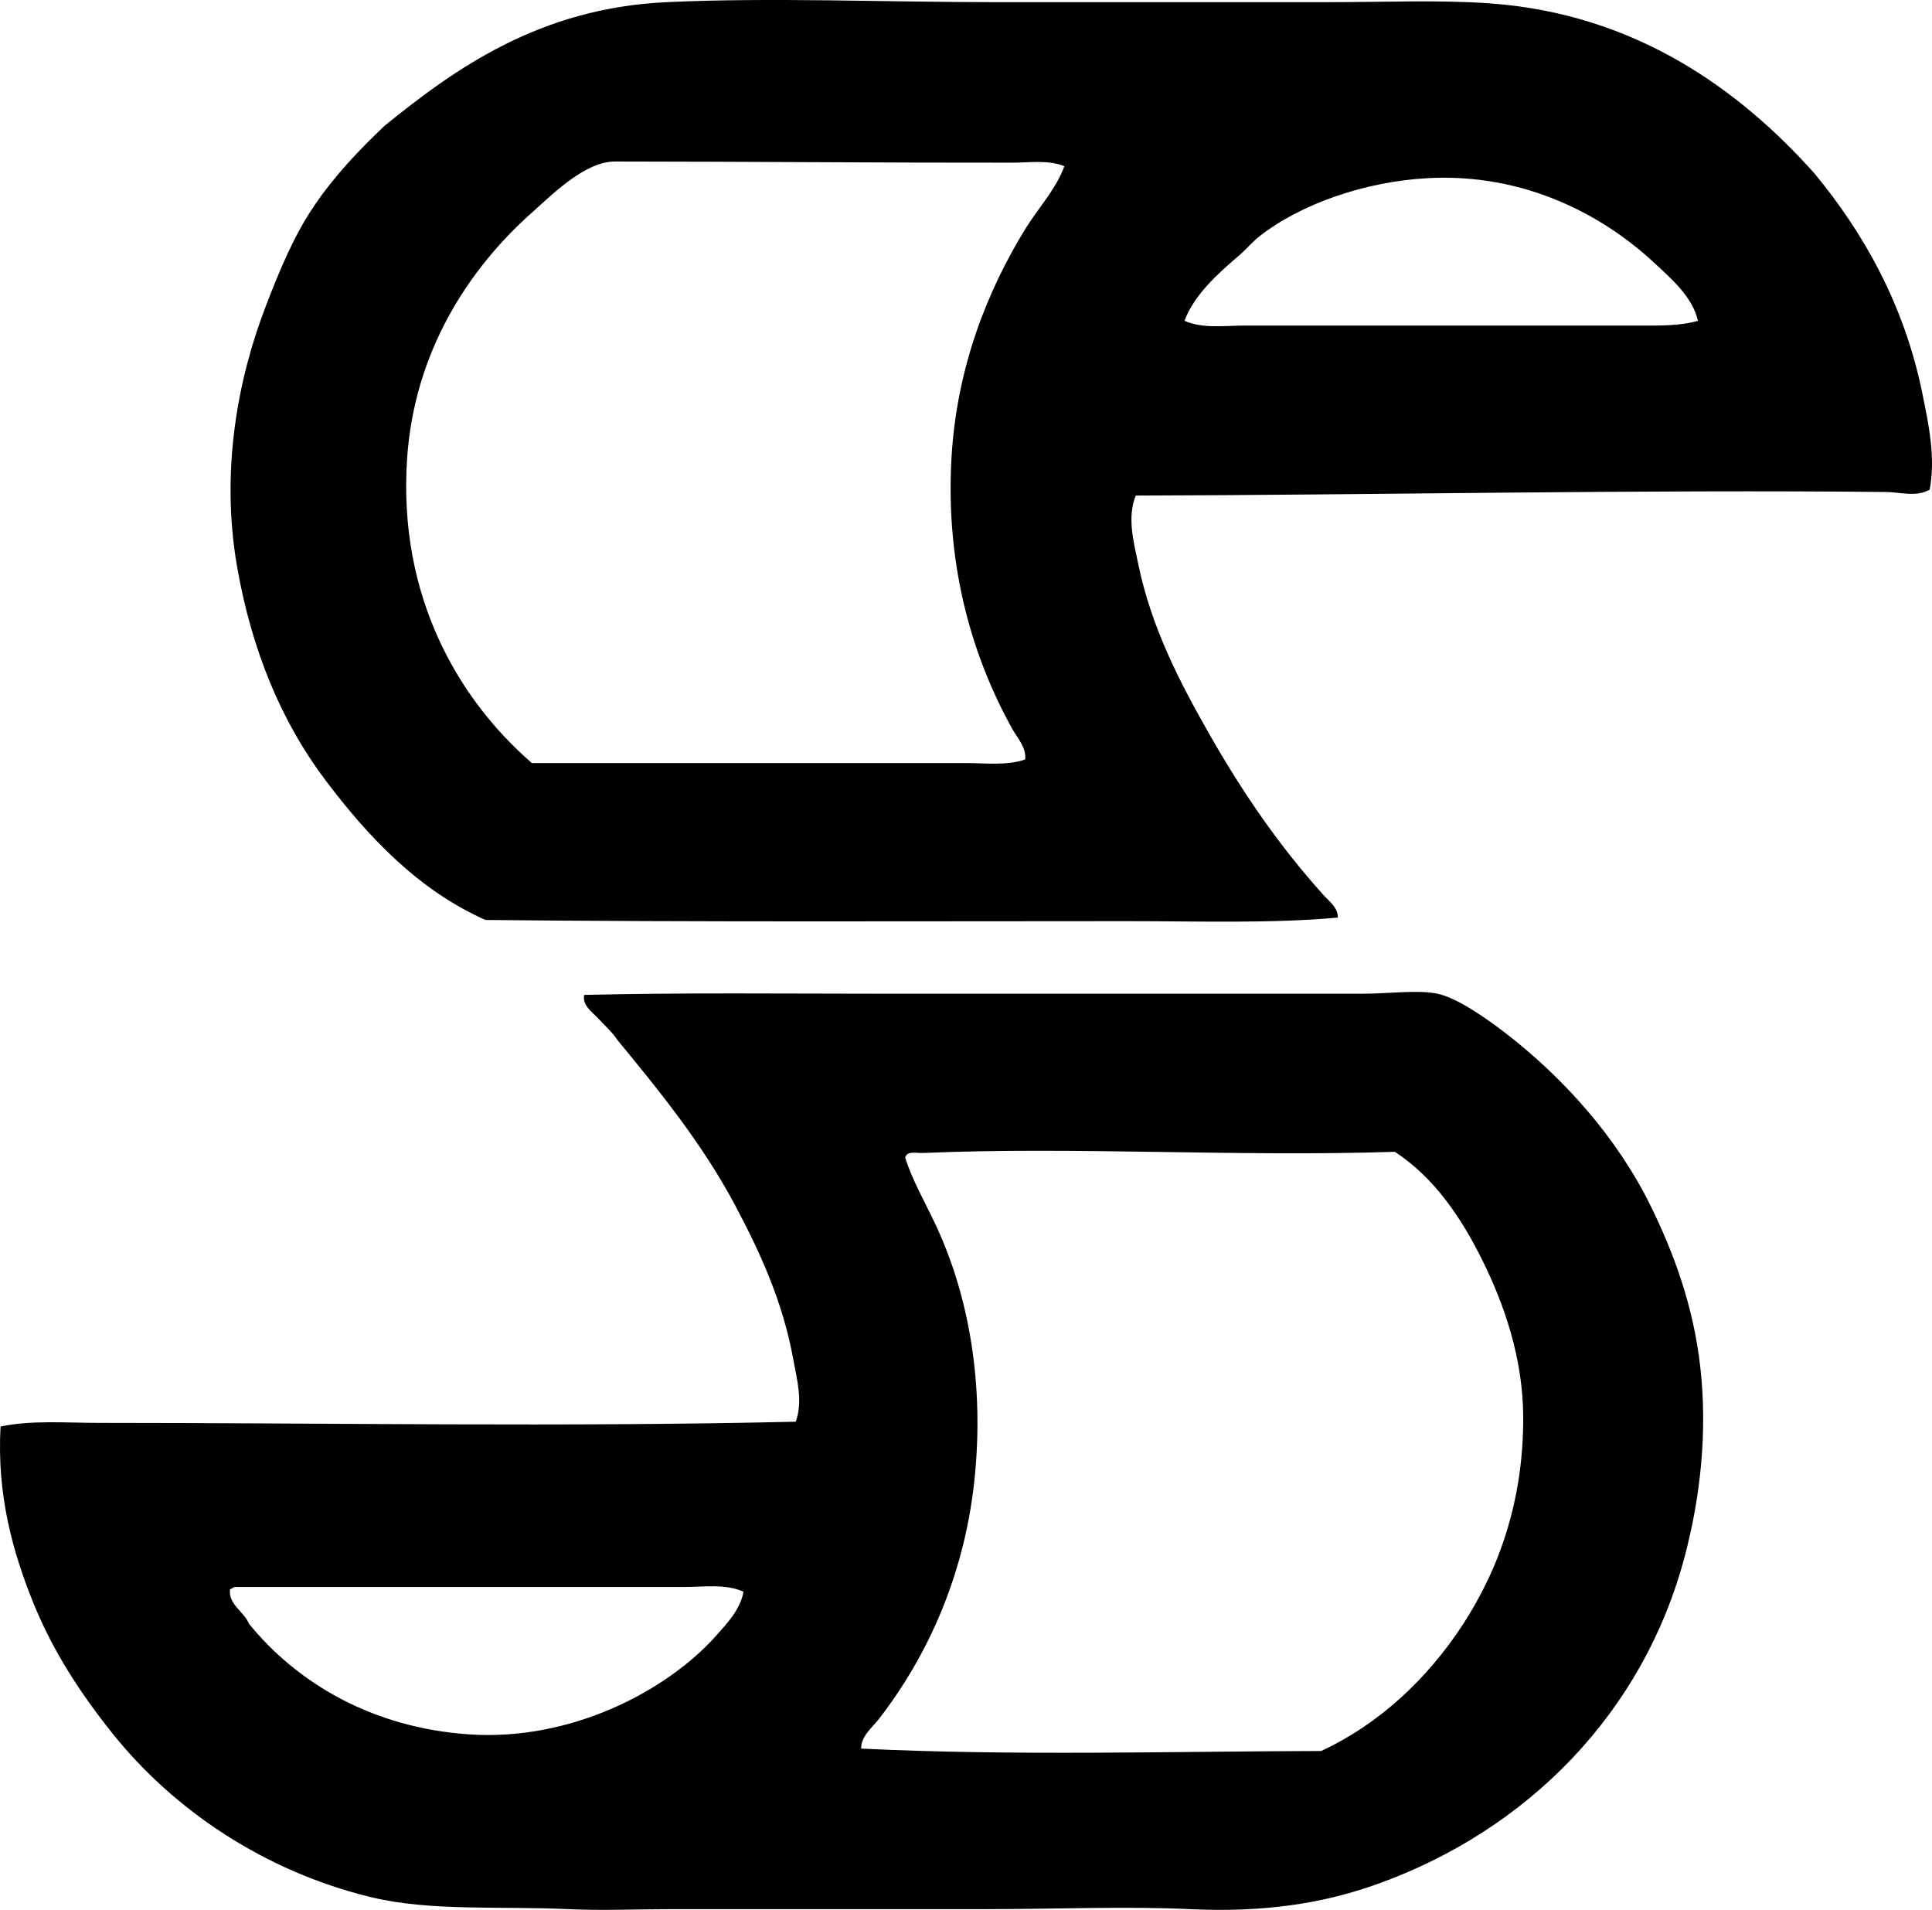 <?xml version="1.0" encoding="iso-8859-1"?>
<!-- Generator: Adobe Illustrator 19.2.0, SVG Export Plug-In . SVG Version: 6.00 Build 0)  -->
<svg version="1.1" xmlns="http://www.w3.org/2000/svg" xmlns:xlink="http://www.w3.org/1999/xlink" x="0px" y="0px"
	 viewBox="0 0 78.994 78.071" style="enable-background:new 0 0 78.994 78.071;" xml:space="preserve">
<g id="Rank_x5F_Xerox_x5F_Copy_x5F_Department">
	<path style="fill-rule:evenodd;clip-rule:evenodd;" d="M78.9,20.015c-0.54,0.316-1.202,0.103-1.799,0.097
		c-9.913-0.105-20.938,0.123-30.665,0.146c-0.36,0.913-0.079,1.909,0.097,2.77c0.537,2.627,1.718,4.877,2.867,6.901
		c1.388,2.442,2.889,4.637,4.714,6.658c0.233,0.258,0.605,0.526,0.584,0.923c-2.729,0.247-5.64,0.146-8.554,0.146
		c-8.674,0-17.691,0.04-26.292-0.049c-2.737-1.214-4.787-3.378-6.561-5.735c-1.785-2.371-2.998-5.28-3.596-8.699
		c-0.689-3.946,0.039-7.717,1.167-10.643c0.595-1.546,1.158-2.9,1.993-4.131c0.826-1.217,1.812-2.251,2.867-3.256
		c2.903-2.353,6.343-4.81,11.518-5.054c4.269-0.201,8.898-0.001,13.51,0c4.536,0,9.099-0.001,13.462,0
		c2.402,0,4.646-0.099,6.707,0.049c5.952,0.426,10.214,3.532,13.267,6.949c1.967,2.379,3.674,5.323,4.423,9.039
		C78.851,17.326,79.149,18.683,78.9,20.015z M41.382,6.65C36.287,6.657,30.4,6.605,25.15,6.602
		c-1.242-0.001-2.576,1.356-3.402,2.089c-2.607,2.318-4.811,5.707-5.103,10.06c-0.382,5.695,2.163,9.899,5.103,12.441
		c5.847,0,11.942,0,17.738,0c0.809,0,1.669,0.115,2.43-0.146c0.055-0.493-0.319-0.876-0.535-1.264
		c-1.559-2.812-2.73-6.508-2.479-11.032c0.209-3.772,1.506-6.924,3.013-9.379c0.539-0.877,1.257-1.625,1.604-2.576
		C42.861,6.525,42.095,6.65,41.382,6.65z M67.625,10.733c-2.073-1.927-5.274-3.661-9.233-3.451c-2.613,0.139-5.23,1.07-6.901,2.381
		c-0.28,0.22-0.529,0.523-0.826,0.778c-0.859,0.735-1.834,1.6-2.235,2.673c0.751,0.332,1.63,0.194,2.479,0.194
		c5.312,0,10.812,0,16.037,0c0.832,0,1.702,0.03,2.479-0.194C69.196,12.131,68.358,11.414,67.625,10.733z"/>
	<path style="fill-rule:evenodd;clip-rule:evenodd;" d="M0.024,58.311c1.293-0.262,2.661-0.146,3.985-0.146
		c9.288,0,19.131,0.174,28.528-0.048c0.301-0.845,0.042-1.75-0.098-2.527c-0.435-2.421-1.391-4.452-2.381-6.318
		c-1.327-2.501-3.118-4.704-4.811-6.755c-0.205-0.314-0.506-0.581-0.778-0.875c-0.244-0.264-0.67-0.538-0.583-0.972
		c4.17-0.097,8.234-0.048,12.344-0.048c6.65-0.001,12.552,0,19.439,0c1.133,0,2.308-0.17,3.11,0
		c0.844,0.178,2.113,1.097,2.771,1.604c2.393,1.846,4.563,4.276,5.929,7.046c0.947,1.922,1.755,4.086,2.041,6.61
		c0.302,2.663-0.001,5.338-0.632,7.727c-1.695,6.421-6.448,11.218-12.587,13.413c-2.242,0.802-4.655,1.16-7.63,1.021
		c-2.634-0.123-5.53,0-8.408,0c-4.574-0.001-8.348,0.001-12.782,0c-1.428,0-2.883,0.064-4.228,0
		c-2.744-0.13-5.644,0.098-8.067-0.486c-4.402-1.062-8.114-3.598-10.595-6.707c-1.291-1.618-2.437-3.351-3.256-5.395
		C0.544,63.479-0.139,61.141,0.024,58.311z M54.018,71.578c2.335-1.077,4.328-2.927,5.783-5.152
		c1.455-2.225,2.494-5.039,2.479-8.504c-0.012-2.406-0.771-4.577-1.652-6.367c-0.894-1.815-2.004-3.428-3.597-4.471
		c-6.473,0.212-13.098-0.218-19.293,0.048c-0.275,0.012-0.652-0.106-0.729,0.194c0.292,0.91,0.787,1.77,1.215,2.673
		c1.303,2.75,2.001,6.228,1.652,10.157c-0.37,4.168-1.966,7.562-3.936,10.109c-0.278,0.359-0.738,0.703-0.729,1.215
		C41.439,71.784,47.92,71.592,54.018,71.578z M9.404,64.969c-0.072,0.617,0.572,0.911,0.778,1.409
		c1.949,2.397,5.007,4.246,8.991,4.52c4.133,0.285,8.062-1.741,10.108-4.034c0.456-0.511,0.995-1.084,1.118-1.798
		c-0.732-0.33-1.598-0.194-2.43-0.194c-6.107,0-12.347,0-18.371,0C9.526,64.897,9.476,64.944,9.404,64.969z"/>
</g>
<g id="Layer_1">
</g>
</svg>
